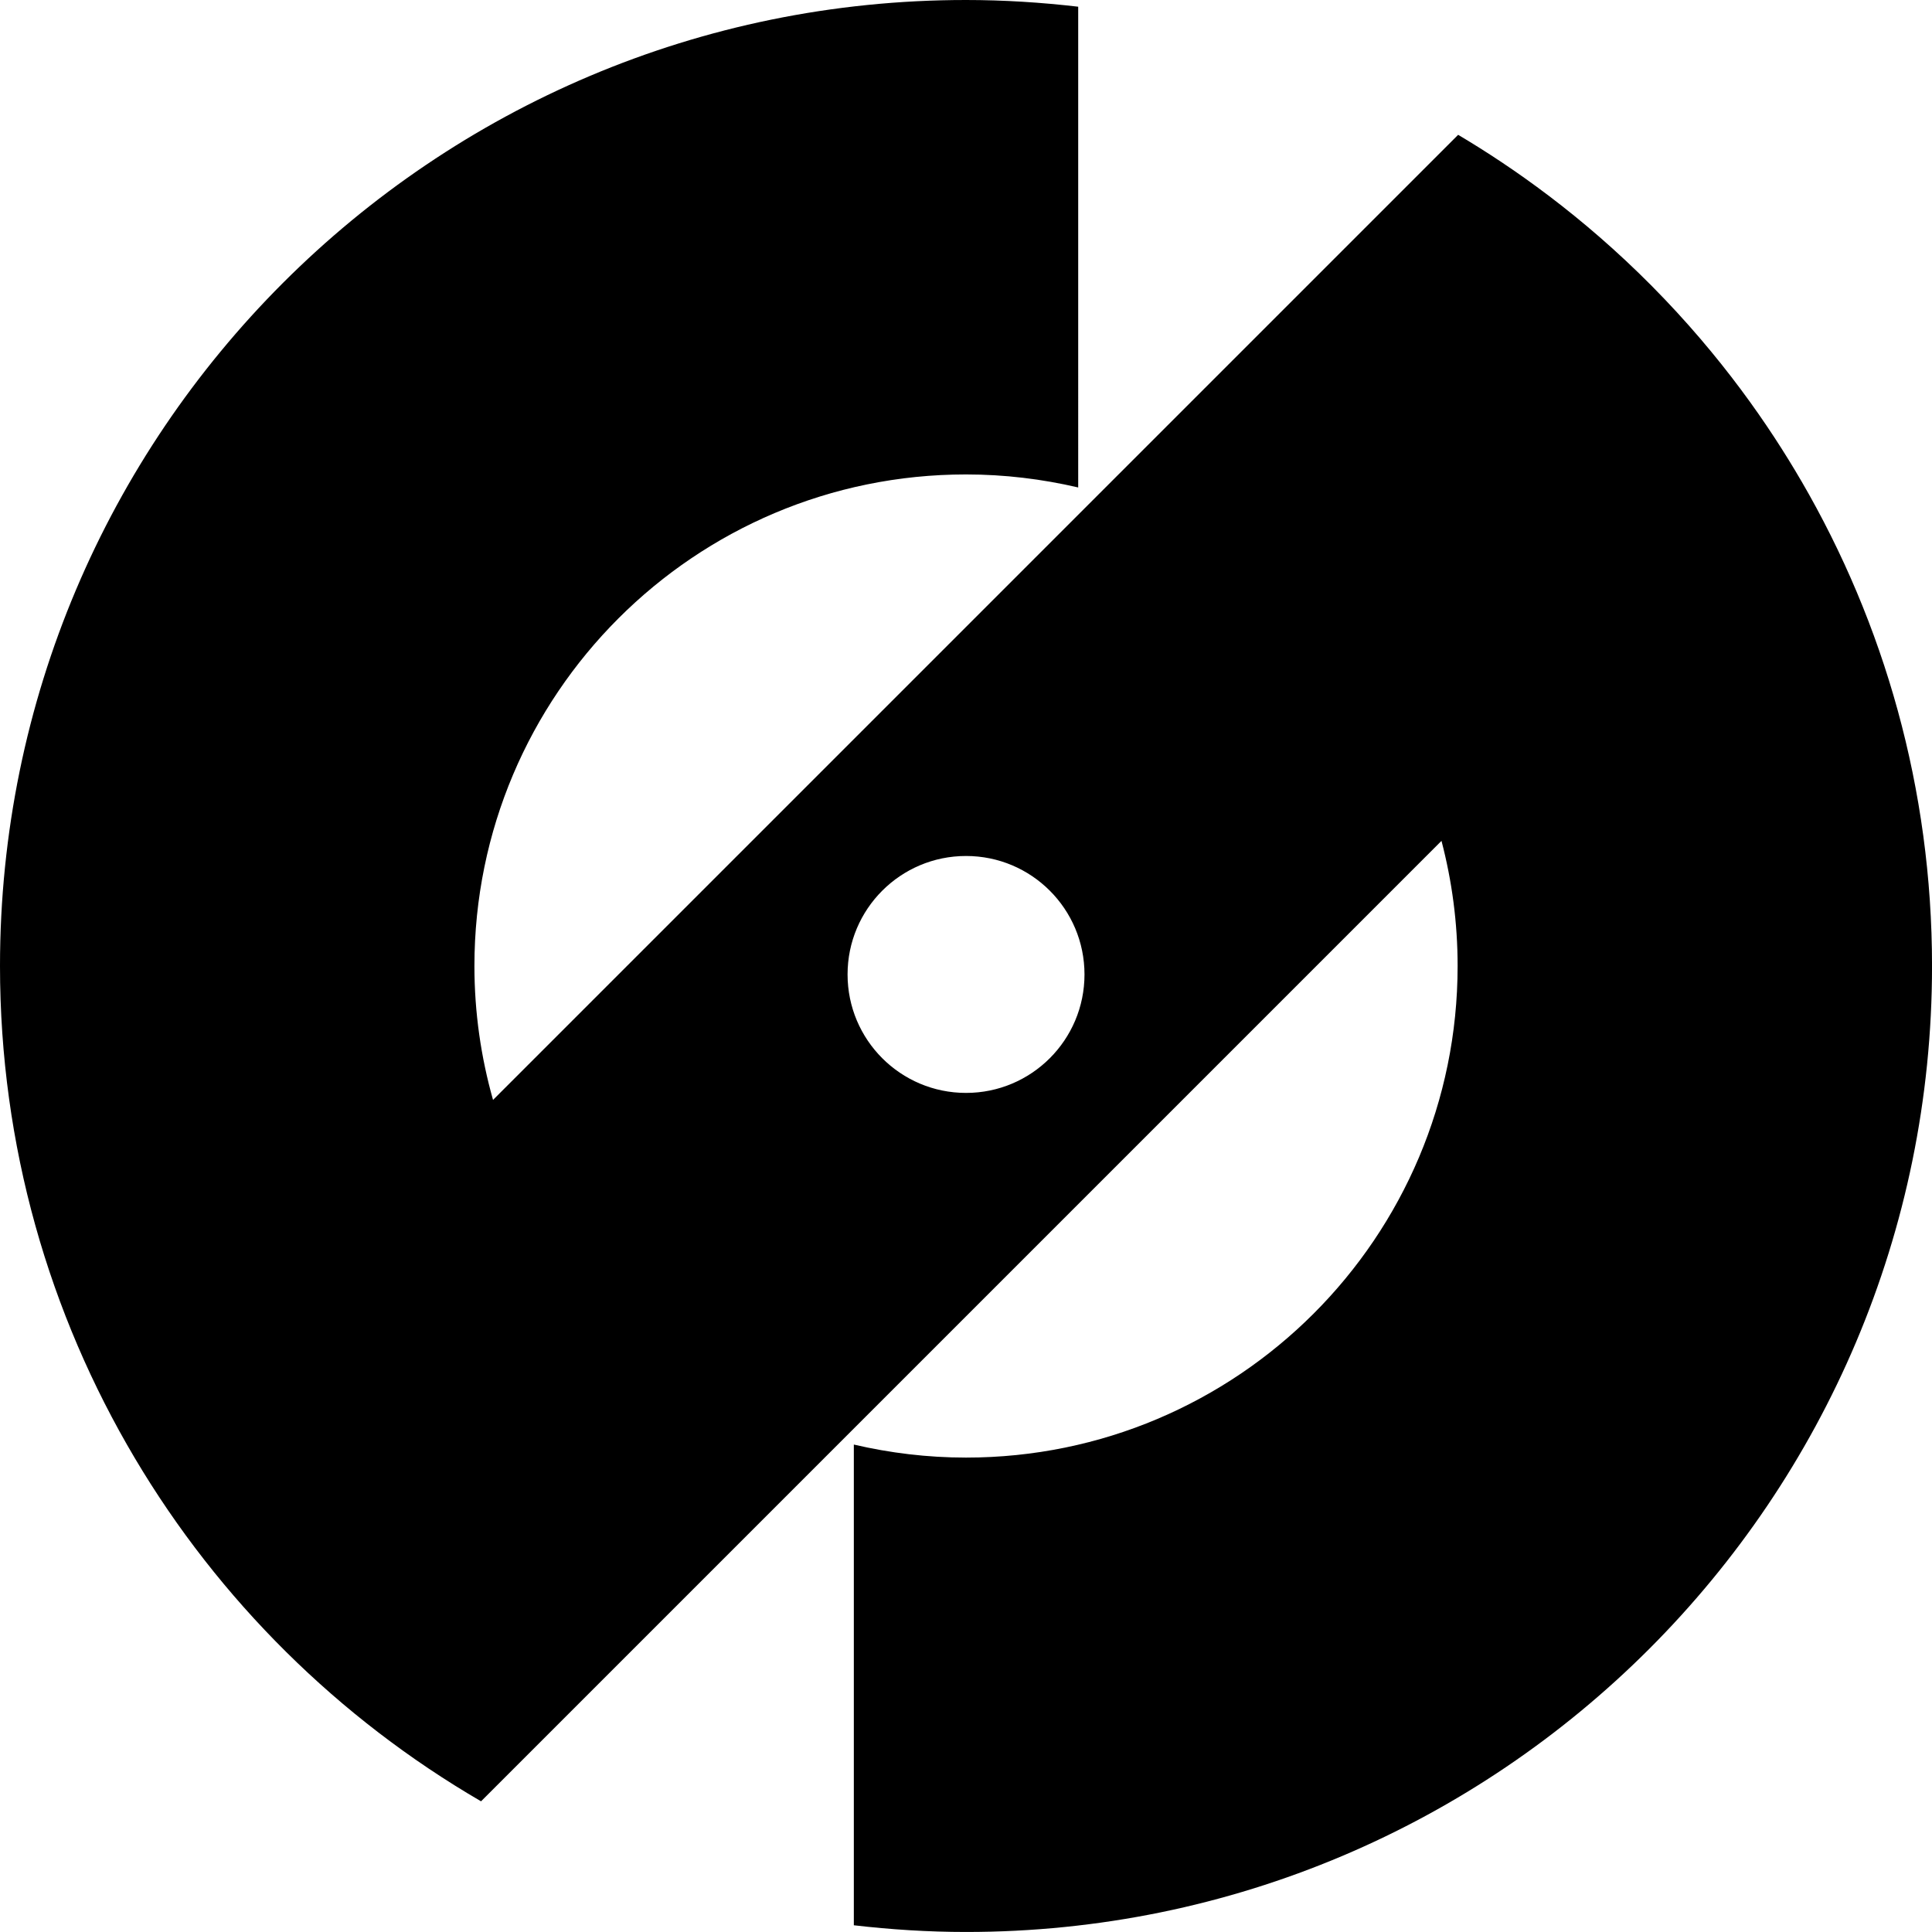<svg data-name="Layer 1" xmlns="http://www.w3.org/2000/svg" viewBox="0 0 628.86 628.86"><path d="M586.33 156.58c-10.36-17.81-25.93-40.55-48.67-63.49-22.73-22.93-45.33-38.7-63.04-49.21l-96.71 96.71-19.89 19.89-197.54 197.54c-3.92-13.86-6.06-28.47-6.06-43.58 0-88.37 71.64-160.01 160.01-160.01 12.57 0 24.78 1.5 36.52 4.24V2.18C338.96.79 326.79 0 314.43 0 140.78 0 0 140.78 0 314.43c0 58.51 16.04 113.26 43.88 160.18 27.4 46.18 66.27 84.7 112.7 111.71L469.2 273.7c3.41 13.01 5.25 26.65 5.25 40.73 0 88.37-71.64 160.01-160.01 160.01-12.57 0-24.78-1.5-36.52-4.24v156.47c11.99 1.39 24.16 2.18 36.52 2.18 173.66 0 314.43-140.78 314.43-314.43 0-57.56-15.54-111.45-42.54-157.86ZM314.44 355.74c-21.3 0-38.56-17.26-38.56-38.56s17.26-38.56 38.56-38.56S353 295.88 353 317.18s-17.26 38.56-38.56 38.56Z"></path></svg>